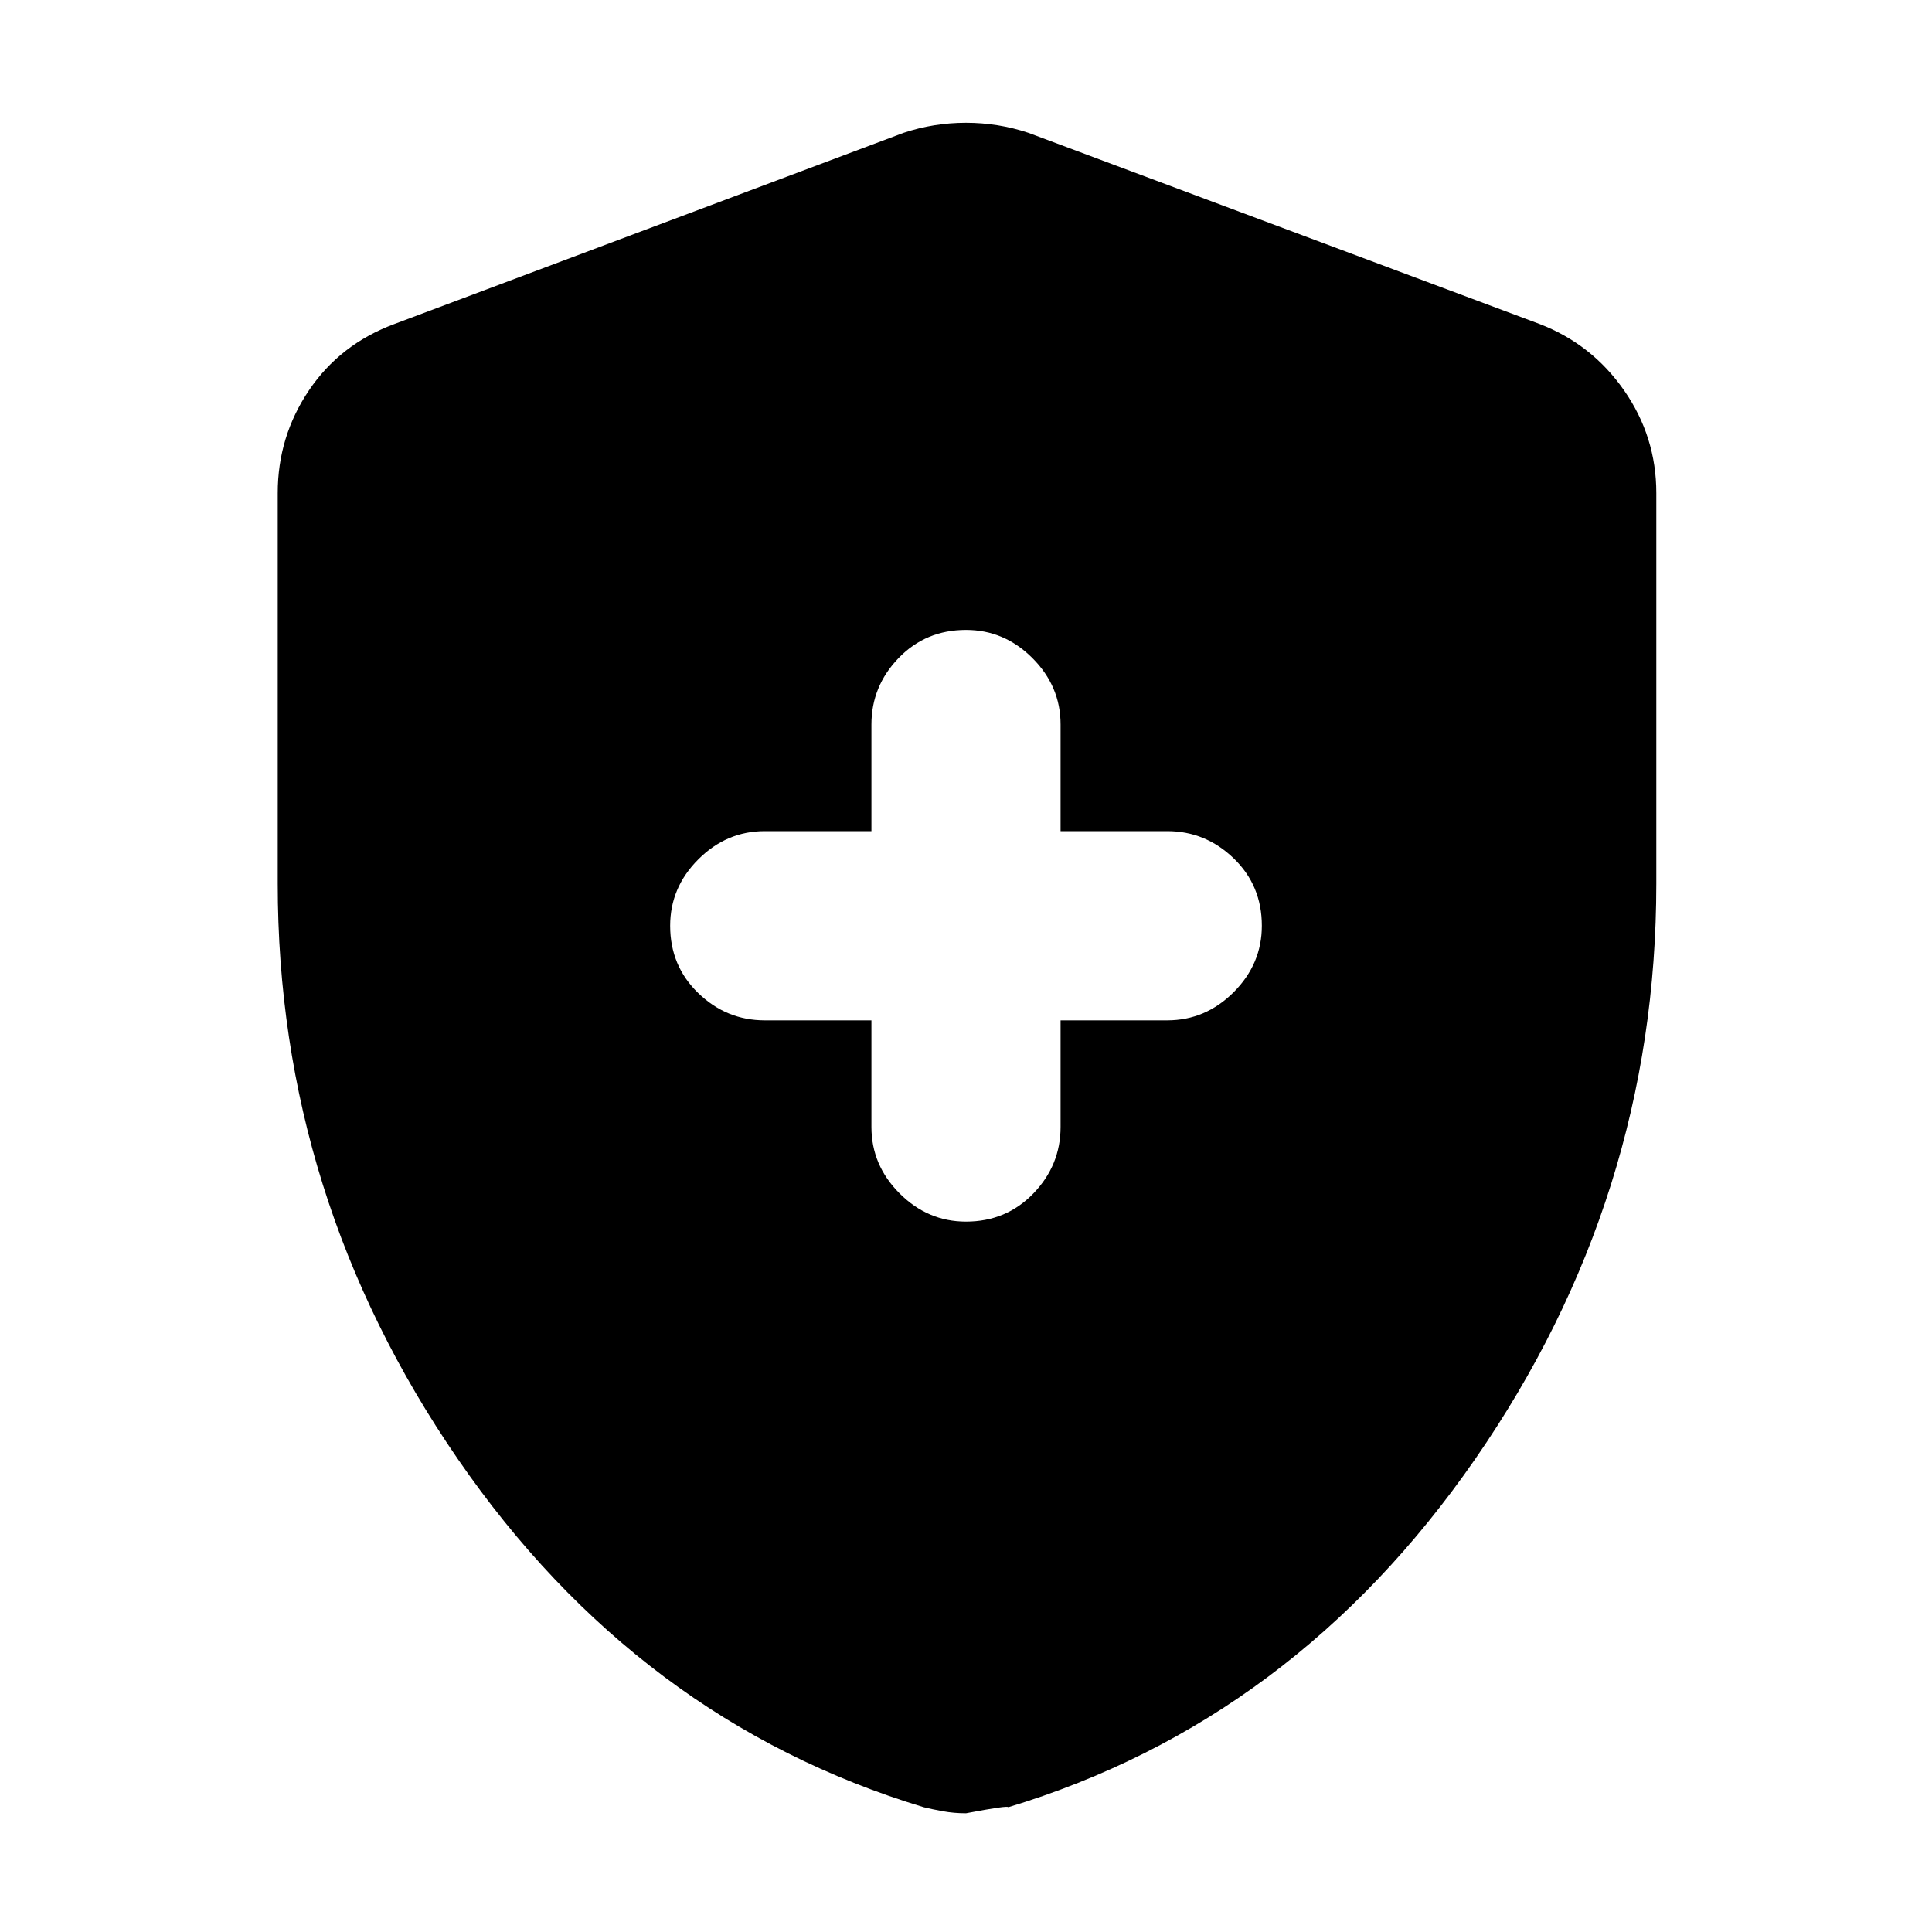 <svg xmlns="http://www.w3.org/2000/svg" height="40" width="40"><path d="M20 25.292q.833 0 1.396-.584.562-.583.562-1.375v-2.208h2.209q.791 0 1.375-.583.583-.584.583-1.375 0-.834-.583-1.396-.584-.563-1.375-.563h-2.209V15q0-.792-.583-1.375T20 13.042q-.833 0-1.396.583-.562.583-.562 1.375v2.208h-2.209q-.791 0-1.375.584-.583.583-.583 1.375 0 .833.583 1.395.584.563 1.375.563h2.209v2.208q0 .792.583 1.375.583.584 1.375.584Zm0 12.25q-.25 0-.479-.042-.229-.042-.396-.083-5.917-1.792-9.646-7.209Q5.75 24.792 5.75 18.292v-8.084q0-1.166.646-2.125.646-.958 1.771-1.375L18.708 2.75q.625-.208 1.292-.208t1.292.208l10.583 3.958q1.083.417 1.75 1.375.667.959.667 2.125v8.084q0 6.5-3.75 11.916-3.75 5.417-9.667 7.209 0-.042-.875.125Z"/></svg>